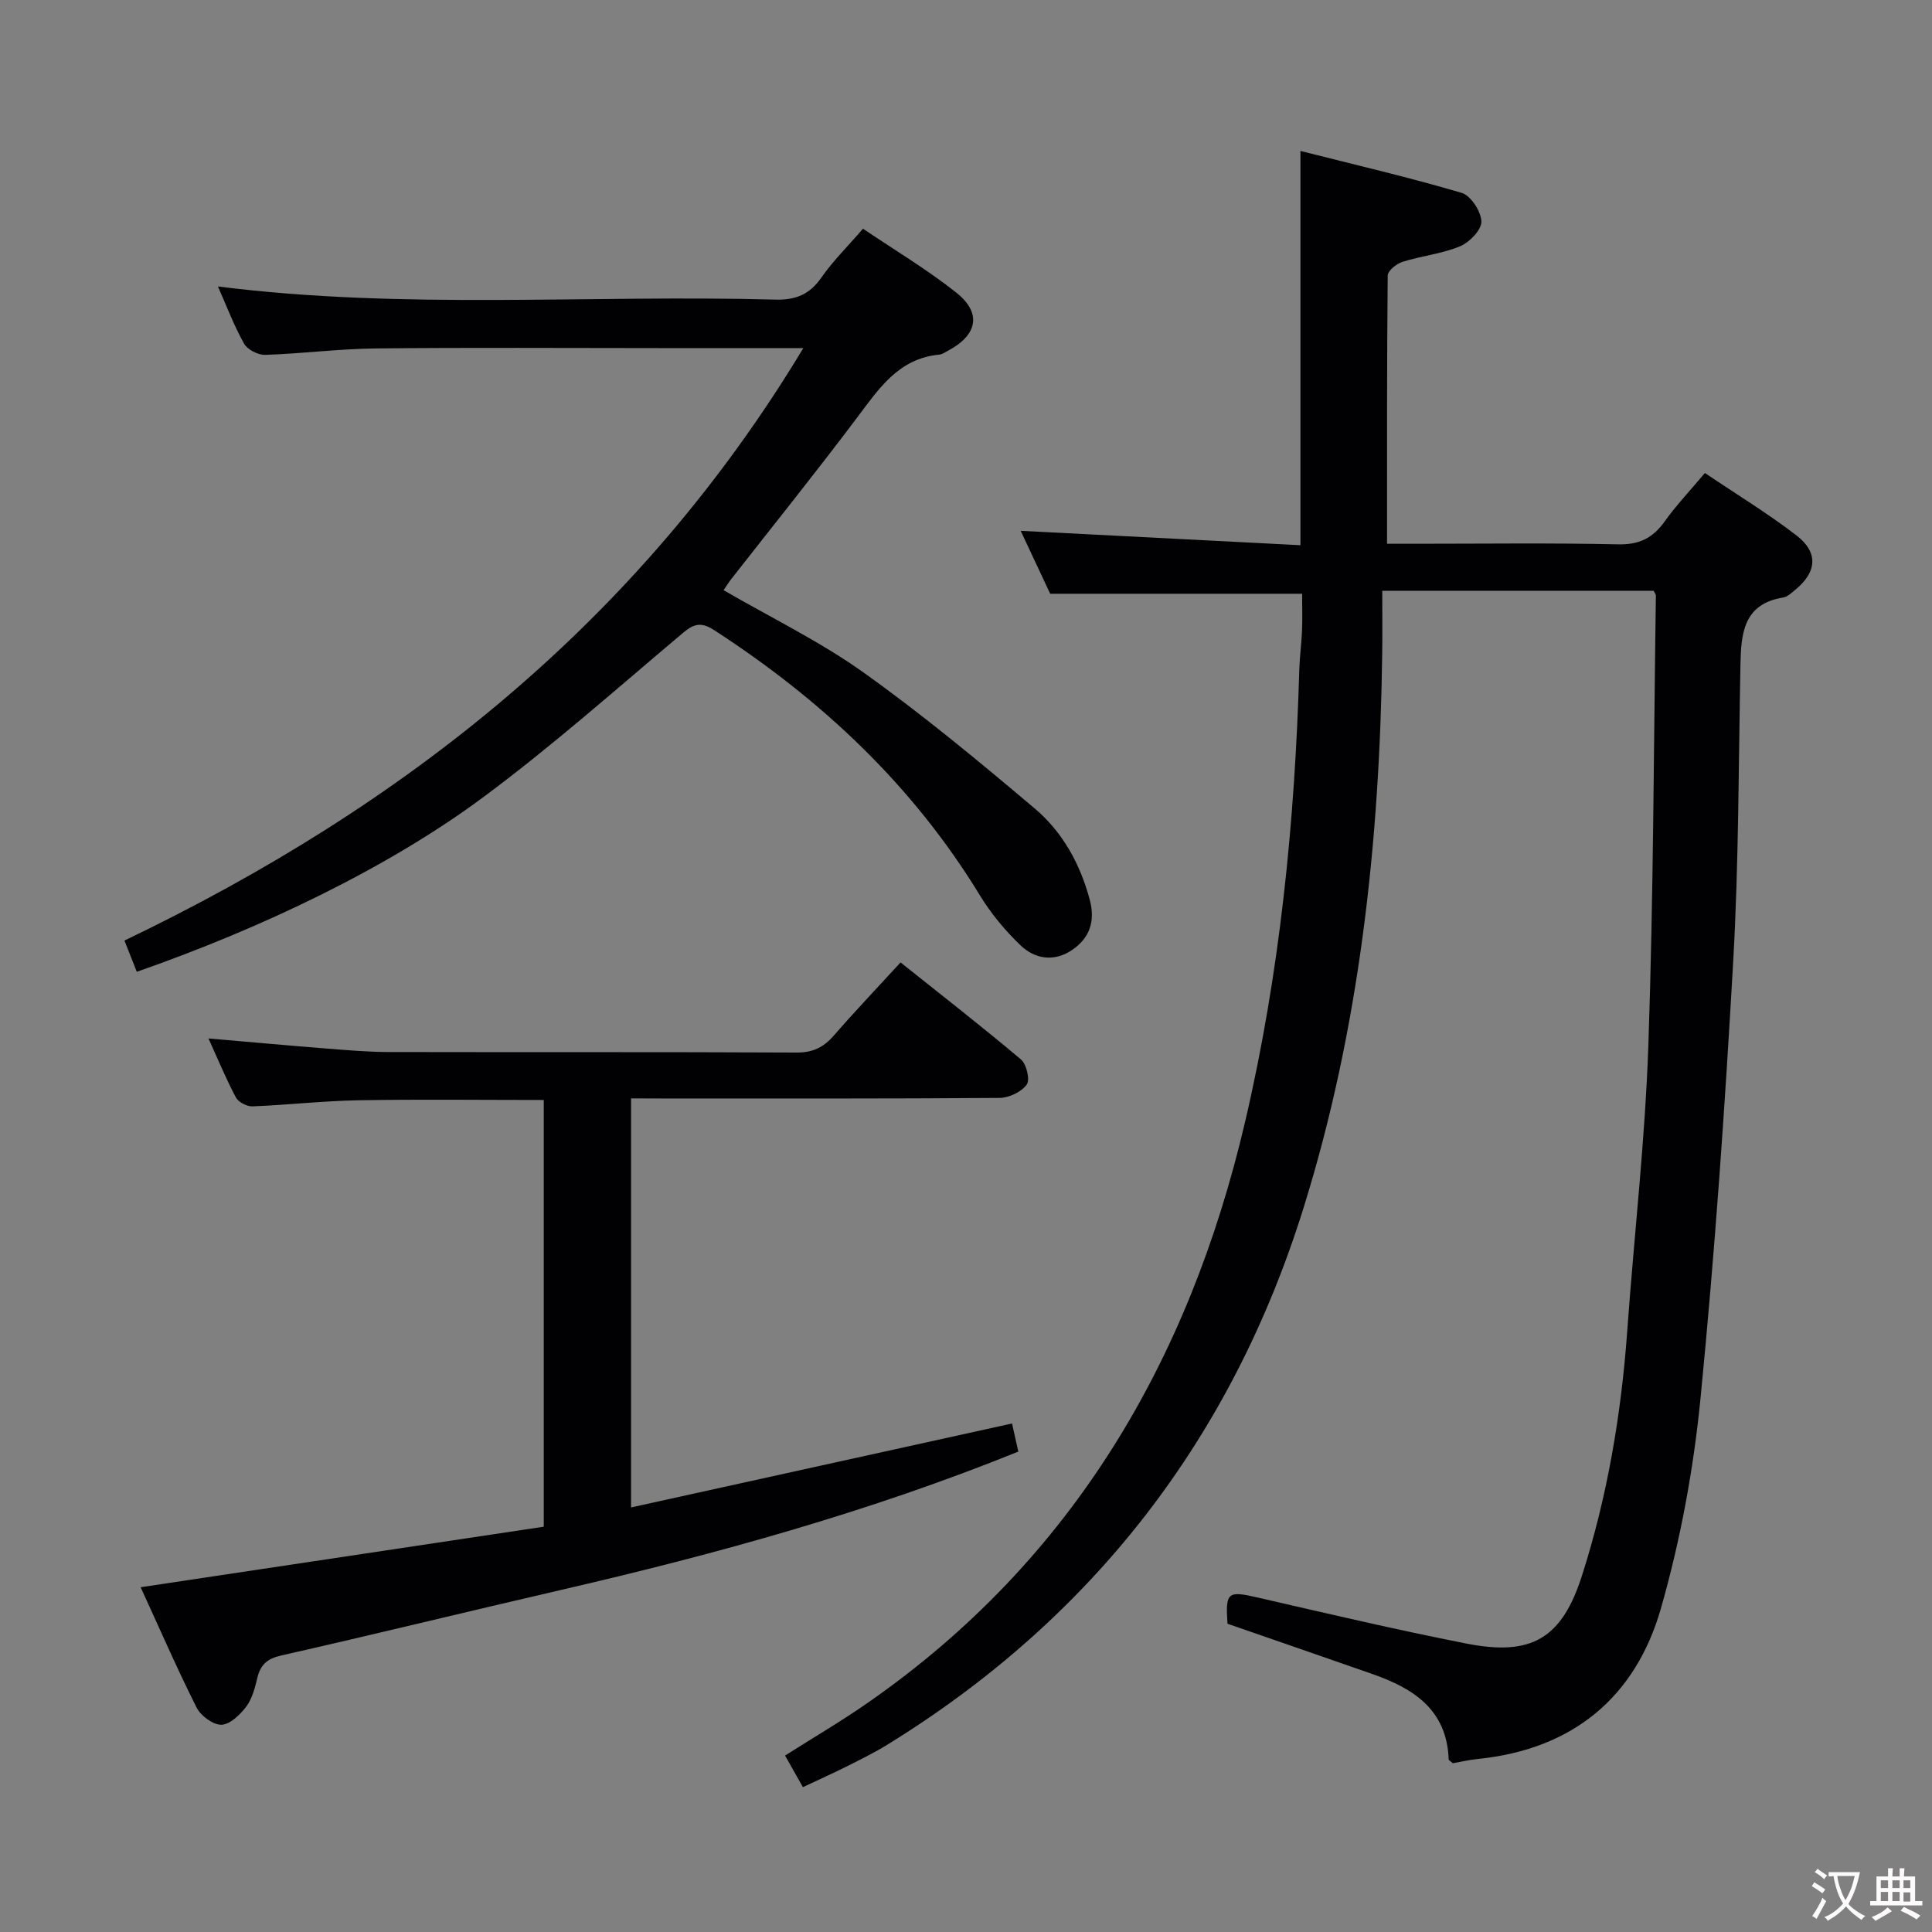 <svg enable-background="new 0 0 400 400" viewBox="0 0 400 400" xmlns="http://www.w3.org/2000/svg"><rect x="0" y="0" width="400" height="400" fill="#808080" stroke="none"/><g fill="#010103"><path d="m342.37 122.31c-18.17 0-36.44 0-56.19 0 0 4.36.05 8.74-.01 13.12-.52 38.9-4.68 77.4-16.27 114.6-14.81 47.56-43.52 84.89-86.14 111.16-2.69 1.66-5.53 3.06-8.36 4.48-2.95 1.48-5.97 2.83-9.17 4.34-1.2-2.12-2.32-4.12-3.69-6.54 5.83-3.7 11.66-7.12 17.19-10.97 42.3-29.44 66.47-70.8 78.03-120.14 7.22-30.82 10.34-62.22 11.25-93.84.08-2.65.46-5.3.56-7.95.1-2.62.02-5.25.02-7.64-17.31 0-34.35 0-52.16 0-1.8-3.85-4.04-8.61-6.11-13.03 19.3.99 38.57 1.99 57.92 2.98 0-27.43 0-53.97 0-81.63 11.15 2.83 22.36 5.43 33.38 8.68 1.89.56 4.02 3.84 4.08 5.92.06 1.72-2.44 4.32-4.39 5.13-3.77 1.57-8 1.99-11.94 3.23-1.24.39-3.05 1.85-3.06 2.84-.18 18.29-.14 36.57-.14 55.53h5.84c14 0 28-.19 41.99.12 4.35.1 7.18-1.28 9.62-4.7 2.4-3.36 5.27-6.39 8.36-10.07 6.46 4.36 12.98 8.32 18.99 12.95 4.56 3.51 4.18 7.58-.26 11.21-.77.63-1.6 1.46-2.49 1.61-8.27 1.33-8.75 7.43-8.88 13.95-.4 20.47-.34 40.98-1.5 61.41-1.71 30.19-3.81 60.38-6.77 90.47-1.44 14.63-4.15 29.33-8.19 43.45-5.28 18.46-18.31 29.2-37.87 31.19-1.8.18-3.57.6-5.22.89-.42-.39-.85-.6-.86-.82-.37-10.24-7.25-14.66-15.73-17.63-10-3.5-20.02-6.95-30.05-10.43-.47-6.57.03-6.86 6.24-5.43 14.39 3.31 28.77 6.69 43.25 9.54 13.45 2.64 19.71-1.03 23.88-14.04 5.29-16.5 8.15-33.5 9.39-50.79 1.42-19.73 3.7-39.42 4.37-59.17 1.06-30.95 1.1-61.93 1.55-92.9.05-.27-.21-.56-.46-1.08z"/><path d="m130.65 227.41v84.69c26.42-5.82 52.4-11.54 78.88-17.38.35 1.56.82 3.69 1.3 5.82-30.82 12.46-62.44 21.19-94.47 28.59-19.39 4.48-38.72 9.22-58.13 13.62-2.88.65-4.28 1.87-4.94 4.6-.51 2.08-1.07 4.34-2.31 5.99-1.27 1.68-3.37 3.71-5.15 3.75-1.73.04-4.28-1.86-5.14-3.58-4.09-8.15-7.73-16.52-11.57-24.89 27.88-4.19 55.51-8.33 83.46-12.53 0-29.75 0-58.93 0-88.35-12.85 0-25.63-.16-38.41.06-7.3.13-14.58.97-21.88 1.26-1.15.05-2.91-.86-3.44-1.83-2.02-3.77-3.65-7.76-5.69-12.23 8.58.74 16.45 1.46 24.33 2.08 4.31.34 8.62.72 12.94.73 28.15.06 56.31-.03 84.46.11 3.34.02 5.58-1.04 7.7-3.47 4.35-5.01 8.94-9.82 13.86-15.19 8.48 6.77 16.85 13.27 24.94 20.1 1.15.97 1.9 4.22 1.18 5.2-1.11 1.51-3.65 2.73-5.59 2.75-23.32.18-46.65.12-69.97.12-1.96-.02-3.92-.02-6.36-.02z"/><path d="m166.32 72.07c-10.6 0-20.07 0-29.55 0-19.66 0-39.32-.14-58.97.07-7.63.08-15.25 1.08-22.89 1.33-1.47.05-3.67-1.07-4.37-2.31-2.1-3.74-3.63-7.81-5.42-11.85 38.51 4.87 76.98 1.67 115.36 2.72 4.29.12 7.15-1.07 9.59-4.58 2.36-3.39 5.35-6.33 8.6-10.1 6.54 4.42 13.23 8.41 19.28 13.2 5.37 4.25 4.46 8.8-1.68 12.07-.59.31-1.19.74-1.81.8-8.43.8-12.5 7.05-17.03 13.07-8.49 11.3-17.36 22.31-26.07 33.45-.49.63-.91 1.31-1.55 2.25 9.84 5.71 19.91 10.59 28.9 16.99 12.29 8.76 23.95 18.44 35.5 28.19 5.78 4.88 9.44 11.5 11.42 18.95 1.18 4.45-.04 7.94-3.75 10.42-3.68 2.45-7.62 1.82-10.58-1.01-3.2-3.06-6.13-6.59-8.43-10.37-13.89-22.77-32.74-40.46-54.97-54.87-2.59-1.68-4.1-1.47-6.42.48-13.75 11.57-27.21 23.55-41.63 34.23-19.61 14.52-45.67 26.98-71.53 36-.79-2.01-1.6-4.06-2.55-6.47 58-27.81 106.49-66.12 140.55-122.66z"/></g><path d="m377.9 391.2c-.2.3-.4.5-.6.8-.7-.6-1.4-1-2.2-1.5.2-.3.4-.5.5-.8.6.4 1.4.8 2.3 1.5zm-1.8 6.1c-.2-.2-.5-.4-.9-.6.4-.6.8-1.2 1.2-1.9s.7-1.3.9-1.9c.3.3.5.5.8.7-.7 1.3-1.4 2.6-2 3.7zm2.2-9c-.3.3-.5.5-.6.8-.6-.6-1.3-1.1-2-1.5.3-.3.5-.5.6-.7.6.5 1.3.9 2 1.4zm.3.2v-.9h2 4.5c-.3 1.3-.6 2.5-1 3.6s-.9 2.1-1.4 3c.4.5 1 1 1.6 1.4s1.2.8 1.9 1.1c-.3.2-.5.4-.8.8-.4-.3-1-.7-1.6-1.2s-1.2-1.1-1.6-1.6c-.5.6-1.1 1.1-1.7 1.6s-1.4.9-2.1 1.4c-.1-.3-.3-.5-.7-.8.6-.2 1.2-.5 1.9-1s1.4-1.1 2-1.8c-.5-.8-.9-1.6-1.2-2.5s-.6-2-.8-3.2c-.4.1-.7.1-1 .1zm2.5 2.7c.3 1 .7 1.7 1 2.2.3-.5.6-1.1 1-2s.6-1.9.9-3h-3.2-.4c.1.9.3 1.8.7 2.8z" fill="#fcfafa"/><path d="m396.5 388.5v1.5 3.6h1.5v.9c-.4 0-1 0-1.7 0h-7.9c-.5 0-.9 0-1.2 0v-.9h1.3v-3.5c0-.7 0-1.2 0-1.6h2.4c0-.8 0-1.4 0-1.7h1c0 .3-.1.8-.1 1.7h1.5c0-.8 0-1.4 0-1.7h1c0 .3-.1.9-.1 1.7zm-8.2 9.2c-.2-.3-.5-.5-.8-.8.8-.3 1.4-.6 1.9-.9s1-.7 1.4-1.1c.3.3.6.5.9.8-1.6 1-2.8 1.6-3.4 2zm2.6-6.8v-1.6h-1.5v1.6zm0 2.7v-1.9h-1.5v1.9zm2.4-2.7v-1.6h-1.5v1.6zm0 2.7v-1.9h-1.5v1.9zm.2 2 .7-.8c.4.2.9.5 1.6.8s1.3.7 1.8 1c-.3.3-.5.5-.8.8-.4-.3-1.5-1-3.3-1.8zm2-4.7v-1.6h-1.4v1.6zm0 2.8v-1.9h-1.4v1.9z" fill="#fcfafa"/></svg>